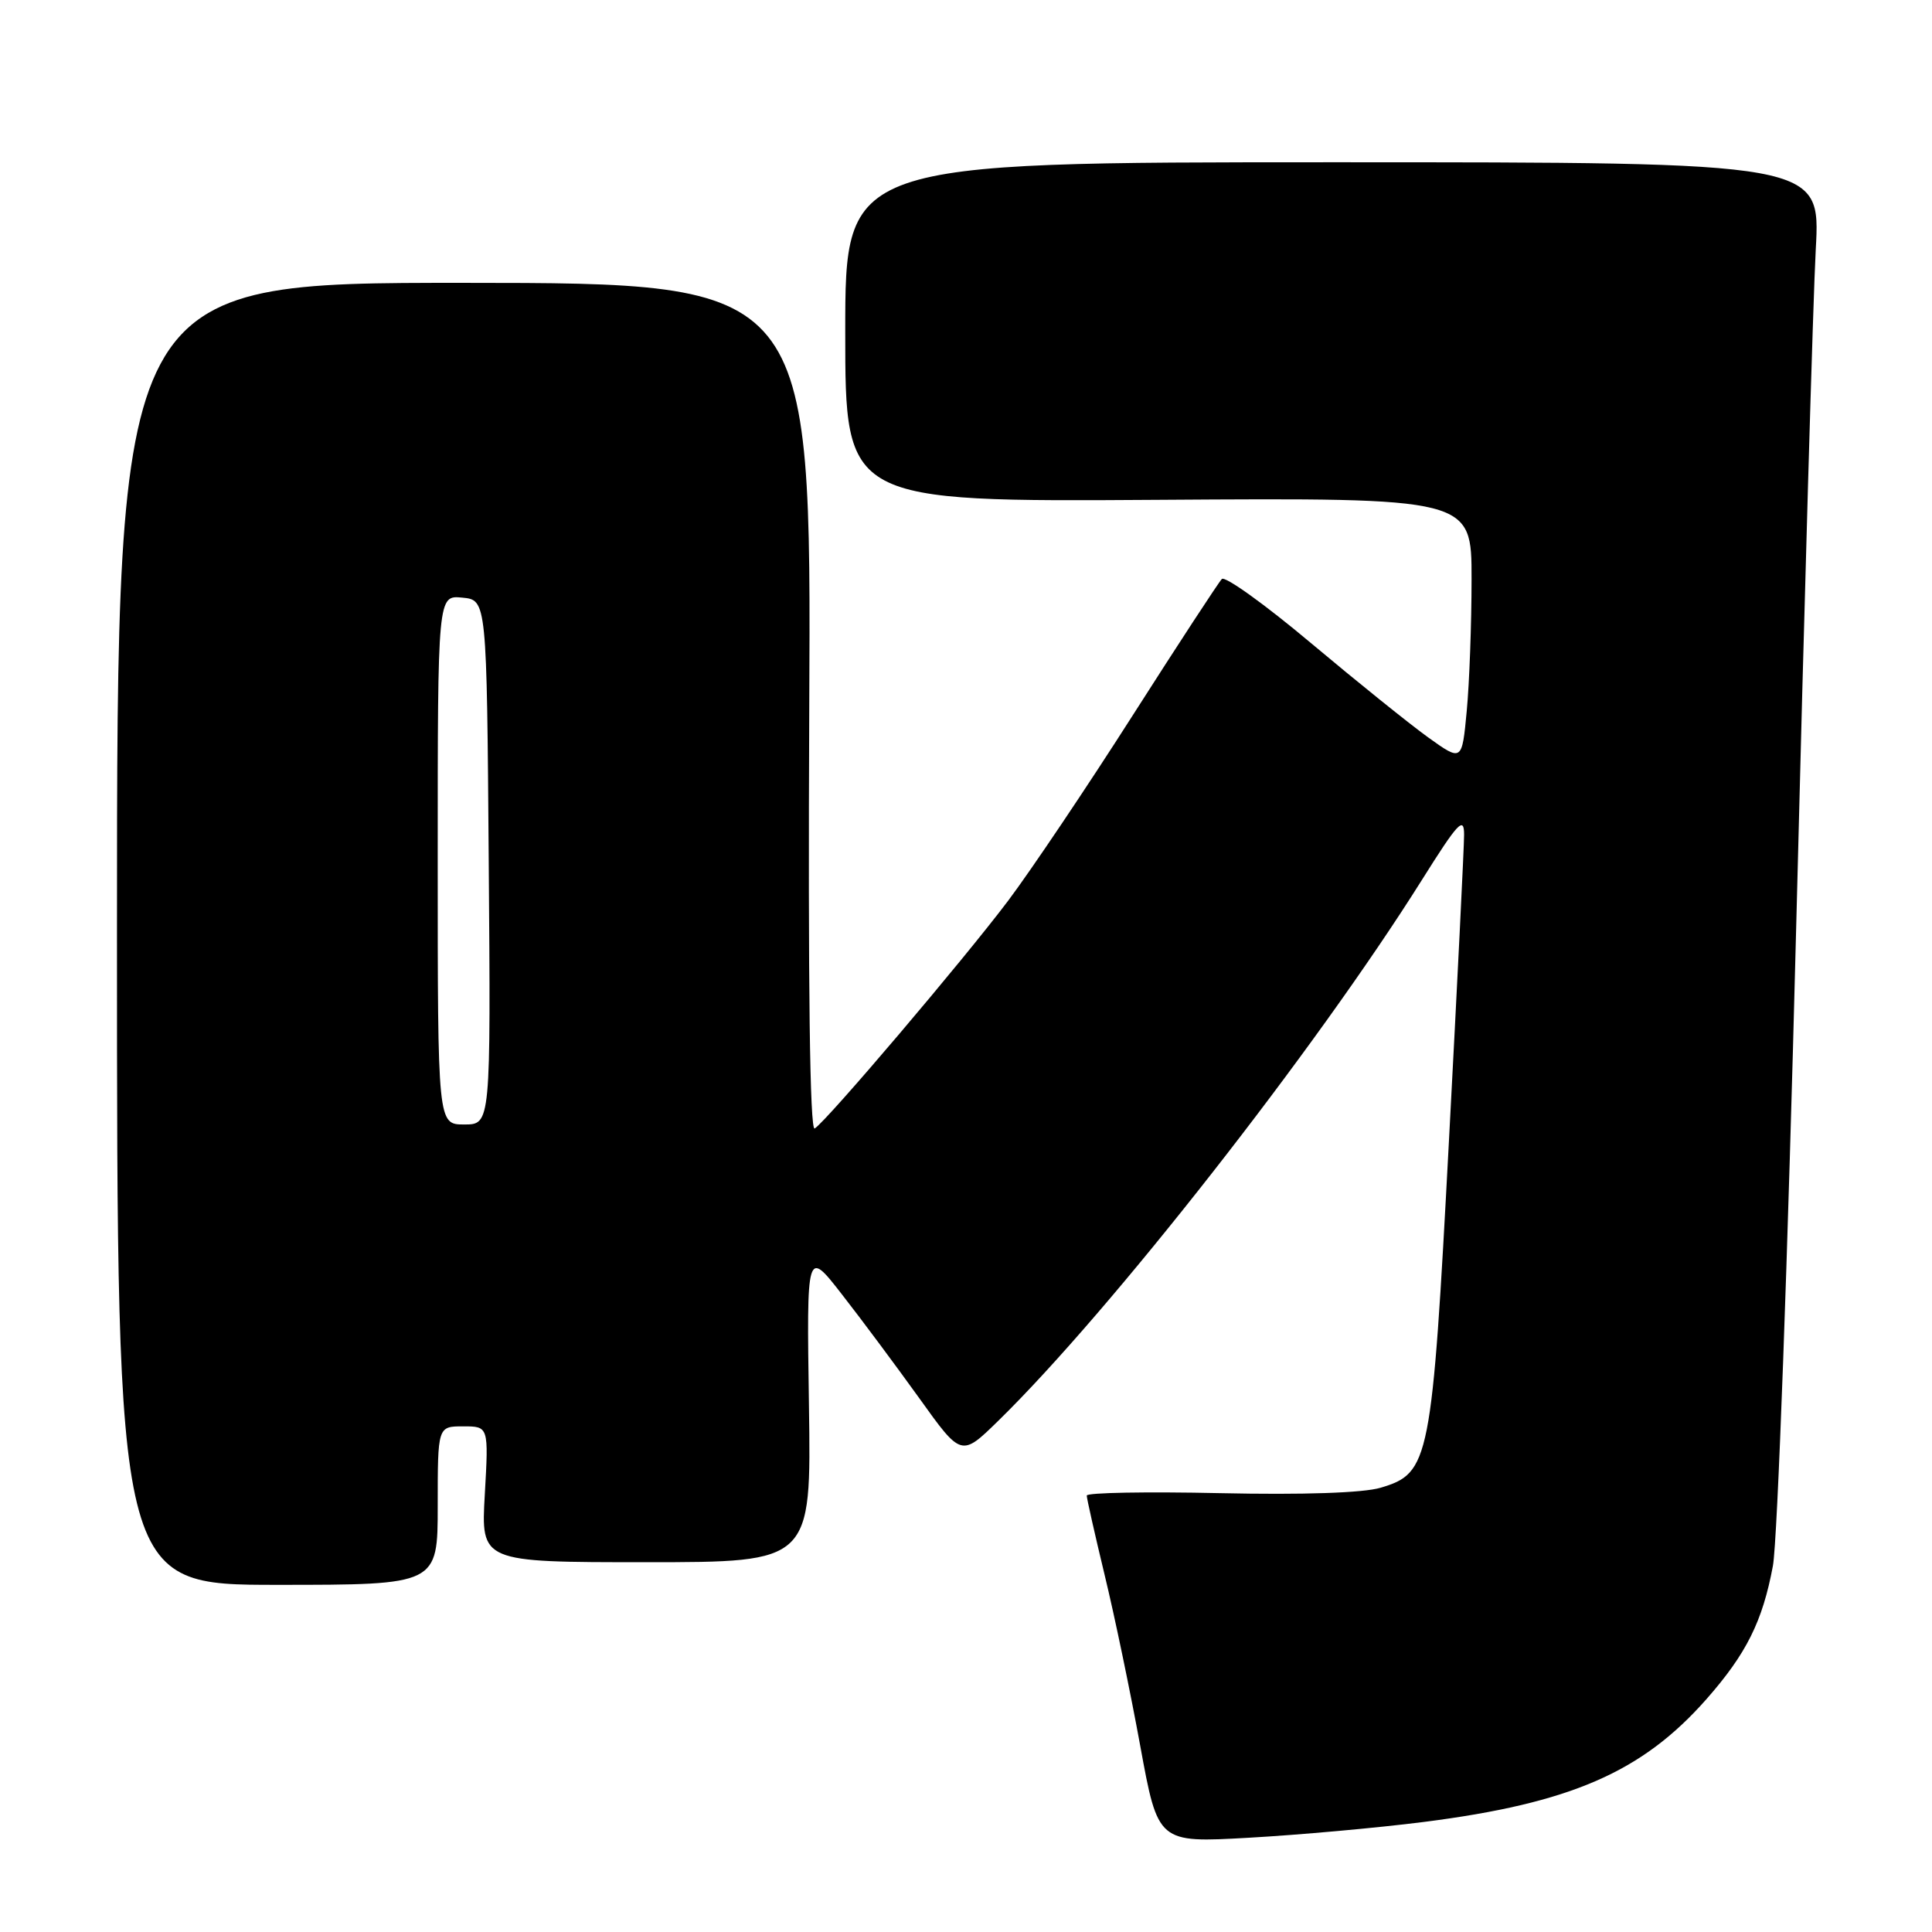 <?xml version="1.0" encoding="UTF-8" standalone="no"?>
<!DOCTYPE svg PUBLIC "-//W3C//DTD SVG 1.1//EN" "http://www.w3.org/Graphics/SVG/1.1/DTD/svg11.dtd" >
<svg xmlns="http://www.w3.org/2000/svg" xmlns:xlink="http://www.w3.org/1999/xlink" version="1.1" viewBox="0 0 256 256">
 <g >
 <path fill="currentColor"
d=" M 188.65 241.42 C 208.10 238.94 217.57 234.83 226.10 225.16 C 231.41 219.13 233.55 214.84 234.92 207.48 C 235.53 204.16 236.90 166.55 238.00 123.00 C 239.08 79.83 240.25 39.33 240.60 33.00 C 241.23 21.50 241.23 21.50 176.61 21.50 C 112.00 21.50 112.00 21.50 112.00 44.00 C 112.00 66.50 112.00 66.50 153.50 66.23 C 195.00 65.96 195.00 65.96 194.99 76.73 C 194.99 82.65 194.70 90.52 194.35 94.21 C 193.72 100.92 193.72 100.92 189.24 97.71 C 186.78 95.94 179.80 90.32 173.72 85.22 C 167.64 80.11 162.32 76.29 161.90 76.72 C 161.48 77.15 156.16 85.28 150.09 94.79 C 144.02 104.31 136.59 115.35 133.60 119.33 C 127.68 127.19 109.55 148.54 107.95 149.53 C 107.31 149.93 107.06 130.62 107.23 93.82 C 107.50 37.50 107.50 37.50 61.50 37.48 C 15.50 37.47 15.50 37.47 15.50 123.73 C 15.50 210.00 15.50 210.00 36.75 210.00 C 58.00 210.00 58.00 210.00 58.00 199.50 C 58.00 189.00 58.00 189.00 61.37 189.00 C 64.75 189.00 64.75 189.00 64.24 198.00 C 63.72 207.00 63.72 207.00 85.61 207.00 C 107.50 207.00 107.50 207.00 107.19 186.25 C 106.88 165.50 106.88 165.50 111.55 171.50 C 114.13 174.80 118.74 181.00 121.81 185.27 C 127.38 193.05 127.38 193.05 132.27 188.27 C 147.10 173.78 174.34 139.01 188.42 116.58 C 193.20 108.97 194.00 108.11 194.00 110.60 C 194.00 112.19 193.09 130.48 191.99 151.23 C 189.73 193.74 189.44 195.19 182.95 197.13 C 180.65 197.82 172.70 198.09 161.64 197.85 C 151.94 197.64 144.00 197.78 144.00 198.17 C 144.00 198.56 145.07 203.29 146.37 208.69 C 147.68 214.08 149.80 224.28 151.09 231.35 C 153.44 244.19 153.44 244.19 165.47 243.51 C 172.09 243.14 182.52 242.20 188.65 241.42 Z  M 58.00 113.94 C 58.00 78.87 58.00 78.87 61.25 79.19 C 64.50 79.50 64.50 79.50 64.76 114.25 C 65.03 149.00 65.03 149.00 61.51 149.00 C 58.00 149.00 58.00 149.00 58.00 113.94 Z "/>
</g>
</svg>